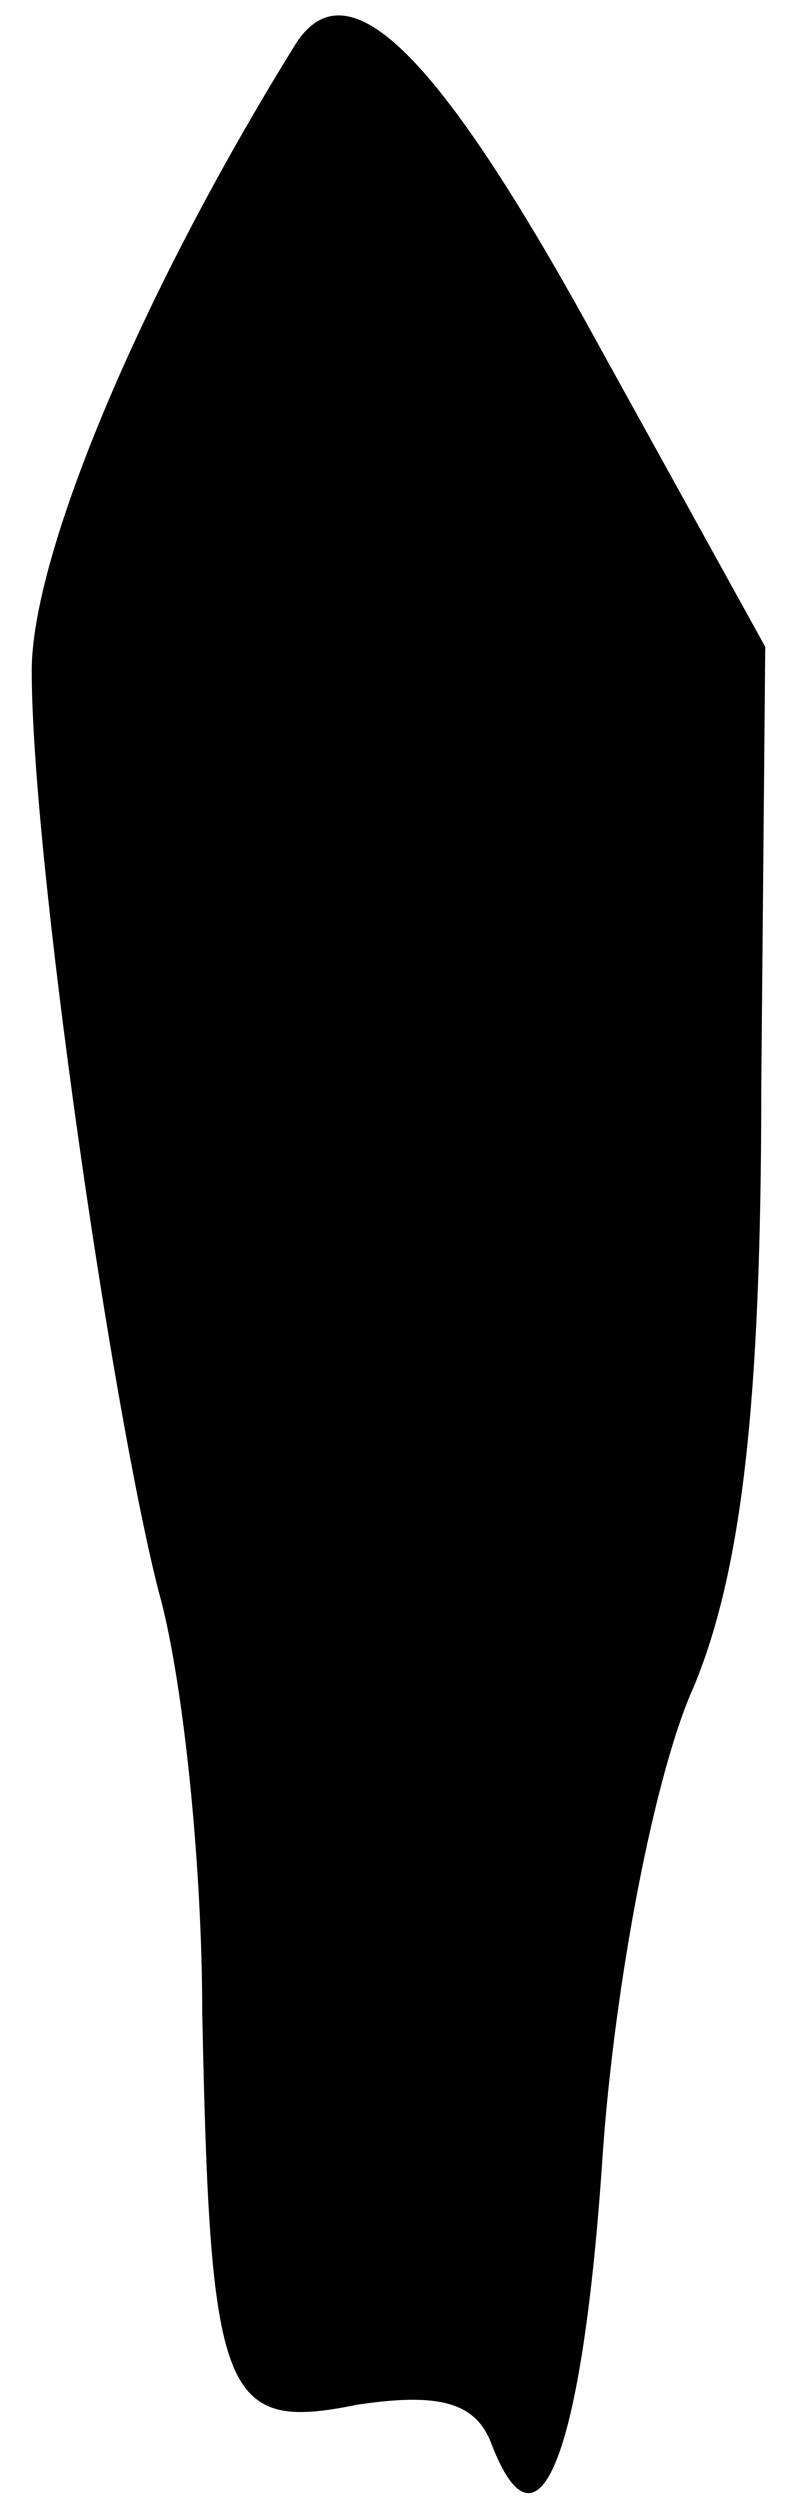<?xml version="1.0" standalone="no"?>
<!DOCTYPE svg PUBLIC "-//W3C//DTD SVG 20010904//EN"
 "http://www.w3.org/TR/2001/REC-SVG-20010904/DTD/svg10.dtd">
<svg version="1.0" xmlns="http://www.w3.org/2000/svg"
 width="20pt" height="63pt" viewBox="0 0 20 63"
 preserveAspectRatio="xMidYMid meet">
<g transform="translate(0,63) scale(0.1,-0.1)"
fill="#000000" stroke="none">
<path fill="#000000" stroke="none" d="M74 618 c-39 -63 -66 -128 -66 -157 0
-47 20 -185 32 -232 6 -21 11 -68 11 -106 2 -97 5 -106 39 -99 20 3 30 1 34
-10 12 -31 23 -2 28 73 3 43 13 96 23 118 12 29 17 71 17 151 l1 111 -42 76
c-41 75 -64 97 -77 75z"/>
</g>
</svg>
